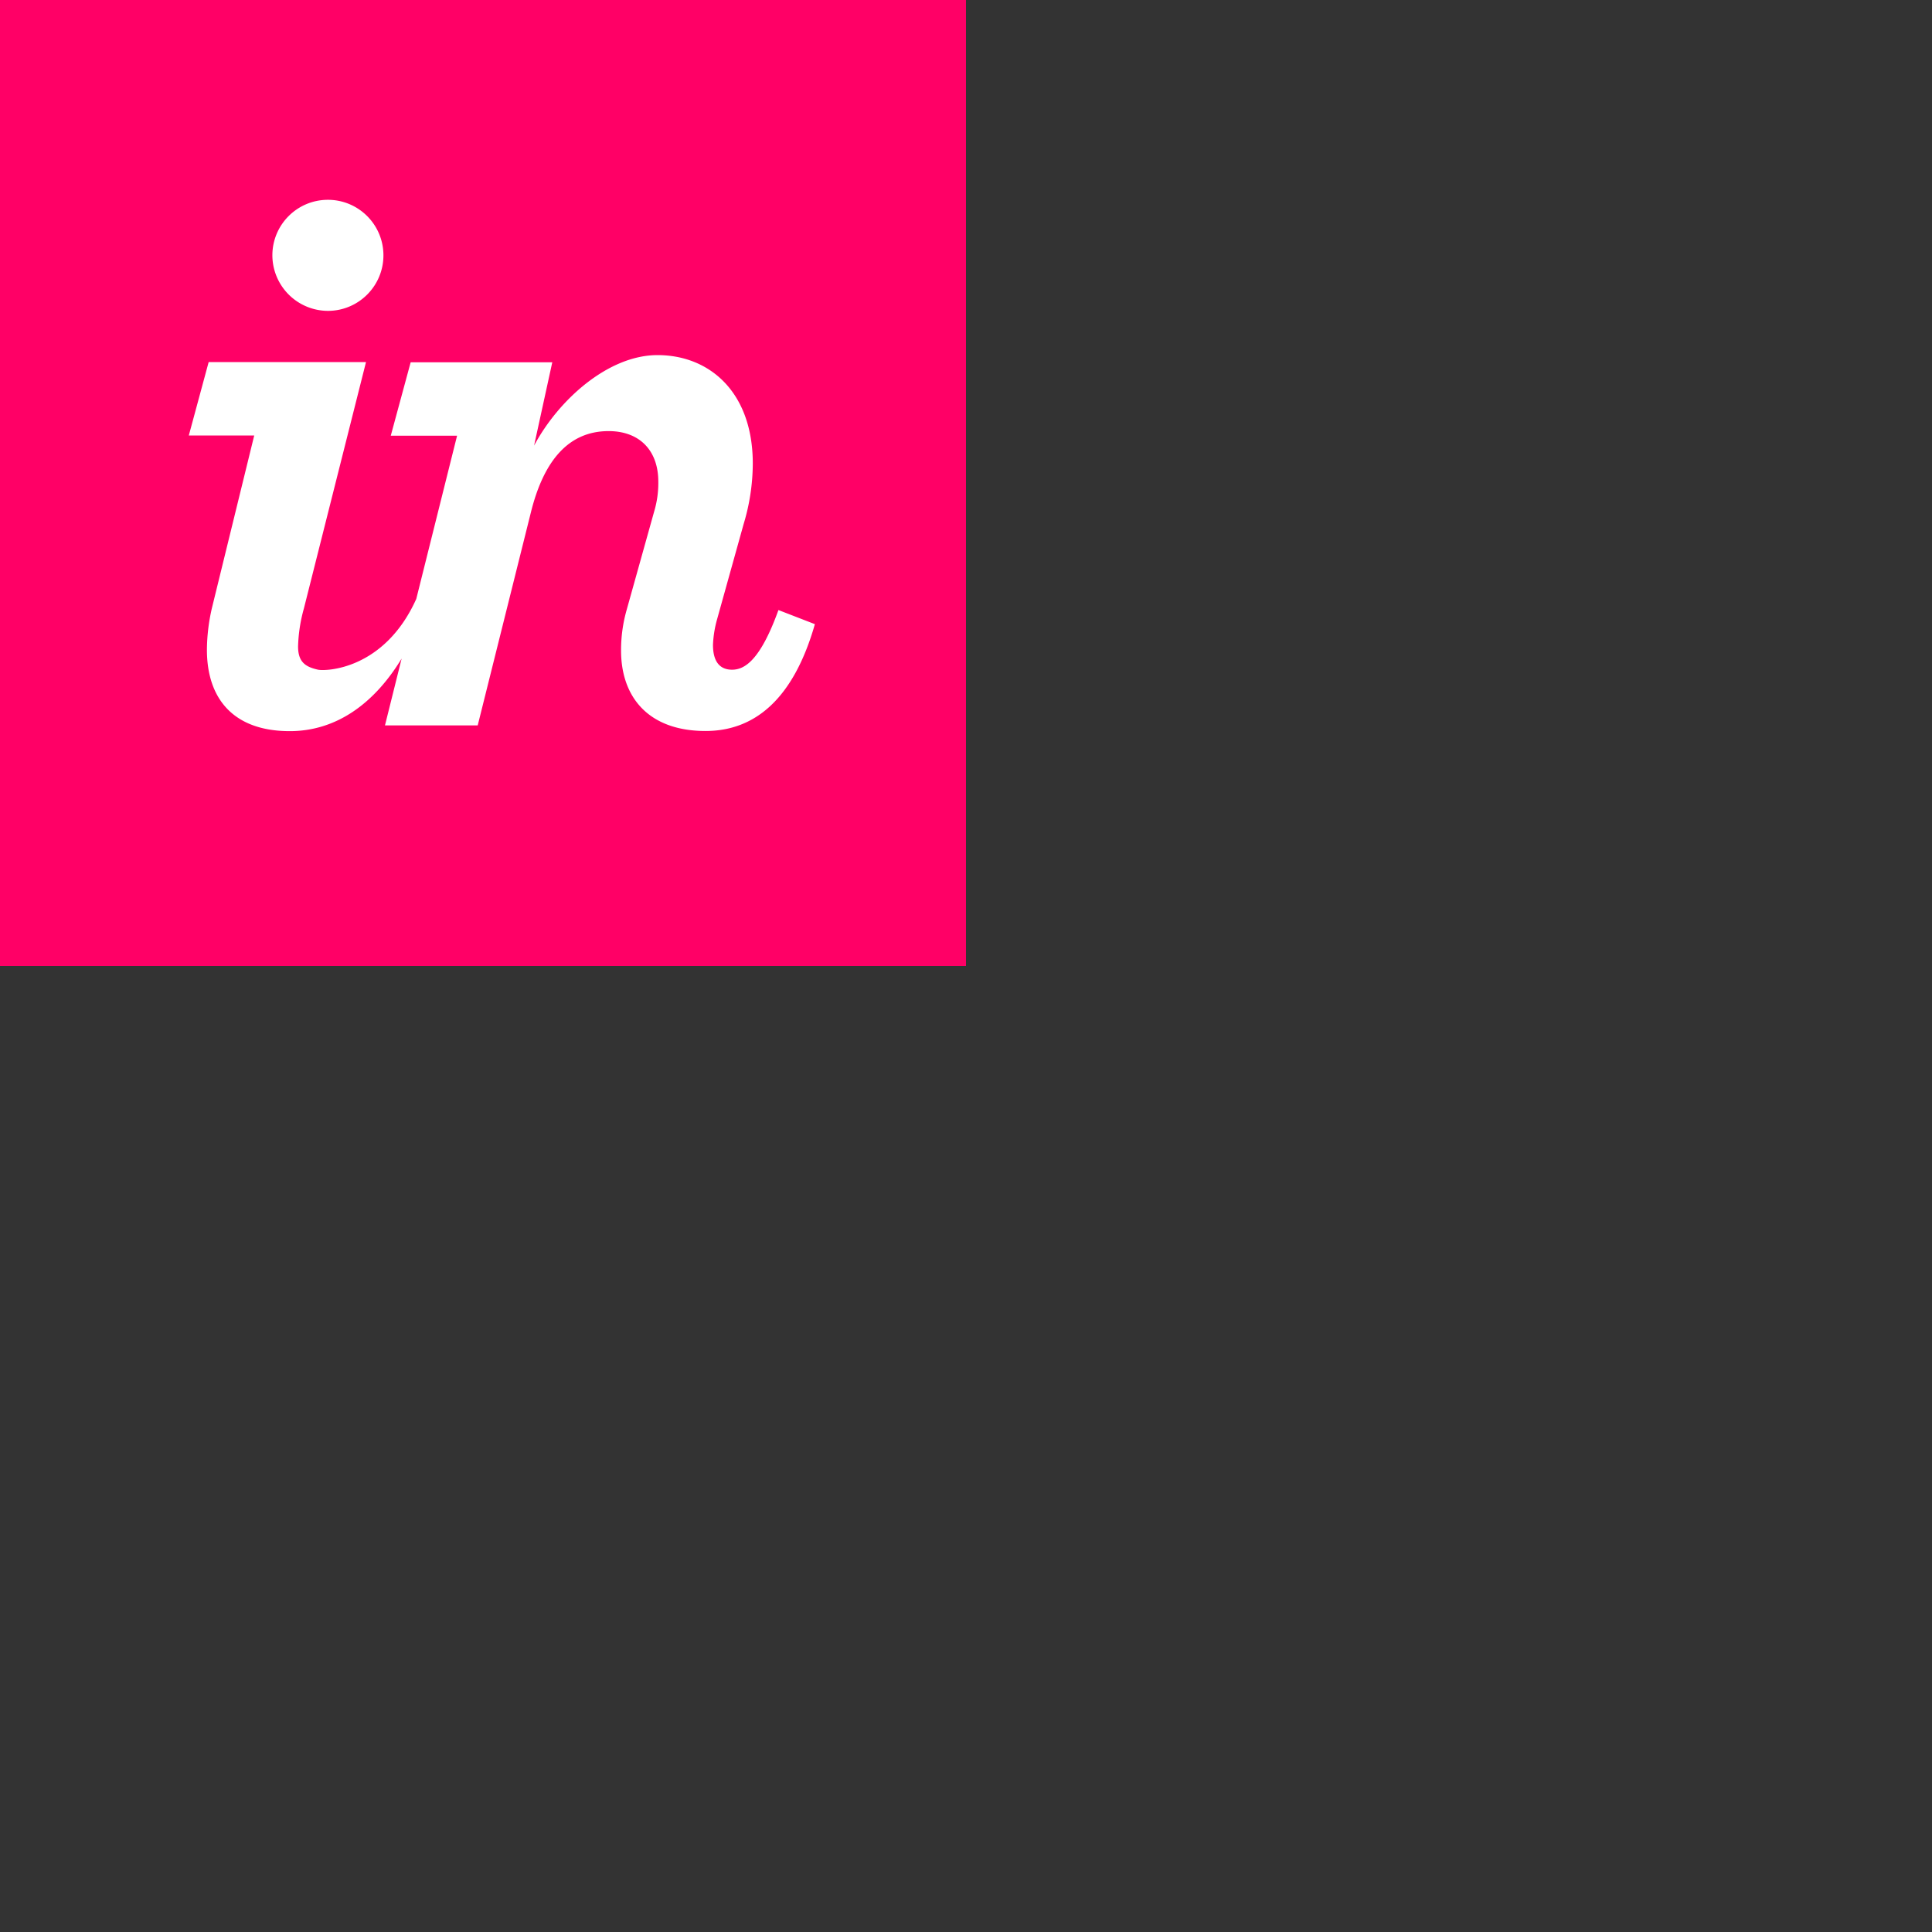 <svg xmlns="http://www.w3.org/2000/svg" version="1.1" viewBox="0 0 512 512" fill="currentColor"><rect x="0" y="0" width="512" height="512" fill="#333333" stroke="none"/><path fill="#F06" d="M0 0h256v256H0z"/><path fill="#FFF" d="M87.112 82.38c8.097-.118 14.577-6.757 14.499-14.855c-.079-8.099-6.686-14.611-14.785-14.572c-8.099.039-14.643 6.614-14.644 14.713a14.766 14.766 0 0 0 14.93 14.715m-30.956 78.776a50.289 50.289 0 0 0-1.32 11.05c0 12.953 7.024 21.554 21.954 21.554c12.38 0 22.425-7.352 29.645-19.23l-4.414 17.715h24.576l14.06-56.32c3.512-14.275 10.311-21.678 20.633-21.678c8.12 0 13.169 5.048 13.169 13.394c.04 2.675-.33 5.341-1.096 7.905l-7.24 25.897a38.717 38.717 0 0 0-1.535 10.977c0 12.288 7.24 21.3 22.384 21.3c12.954 0 23.276-8.336 28.98-28.314l-9.657-3.738c-4.833 13.394-9 15.81-12.288 15.81c-3.287 0-5.059-2.19-5.059-6.584a29.194 29.194 0 0 1 1.096-6.81l7.035-25.24a55.787 55.787 0 0 0 2.417-16.006c0-18.883-11.418-28.733-25.252-28.733c-12.954 0-26.122 11.683-32.707 23.982l4.823-22.078h-37.53l-5.273 19.456h17.572l-10.813 43.254c-8.5 18.883-24.105 19.19-26.061 18.75c-3.216-.728-5.264-1.946-5.264-6.145c.094-3.399.61-6.773 1.536-10.045l16.466-65.321H55.296l-5.263 19.456h17.336z"/></svg>